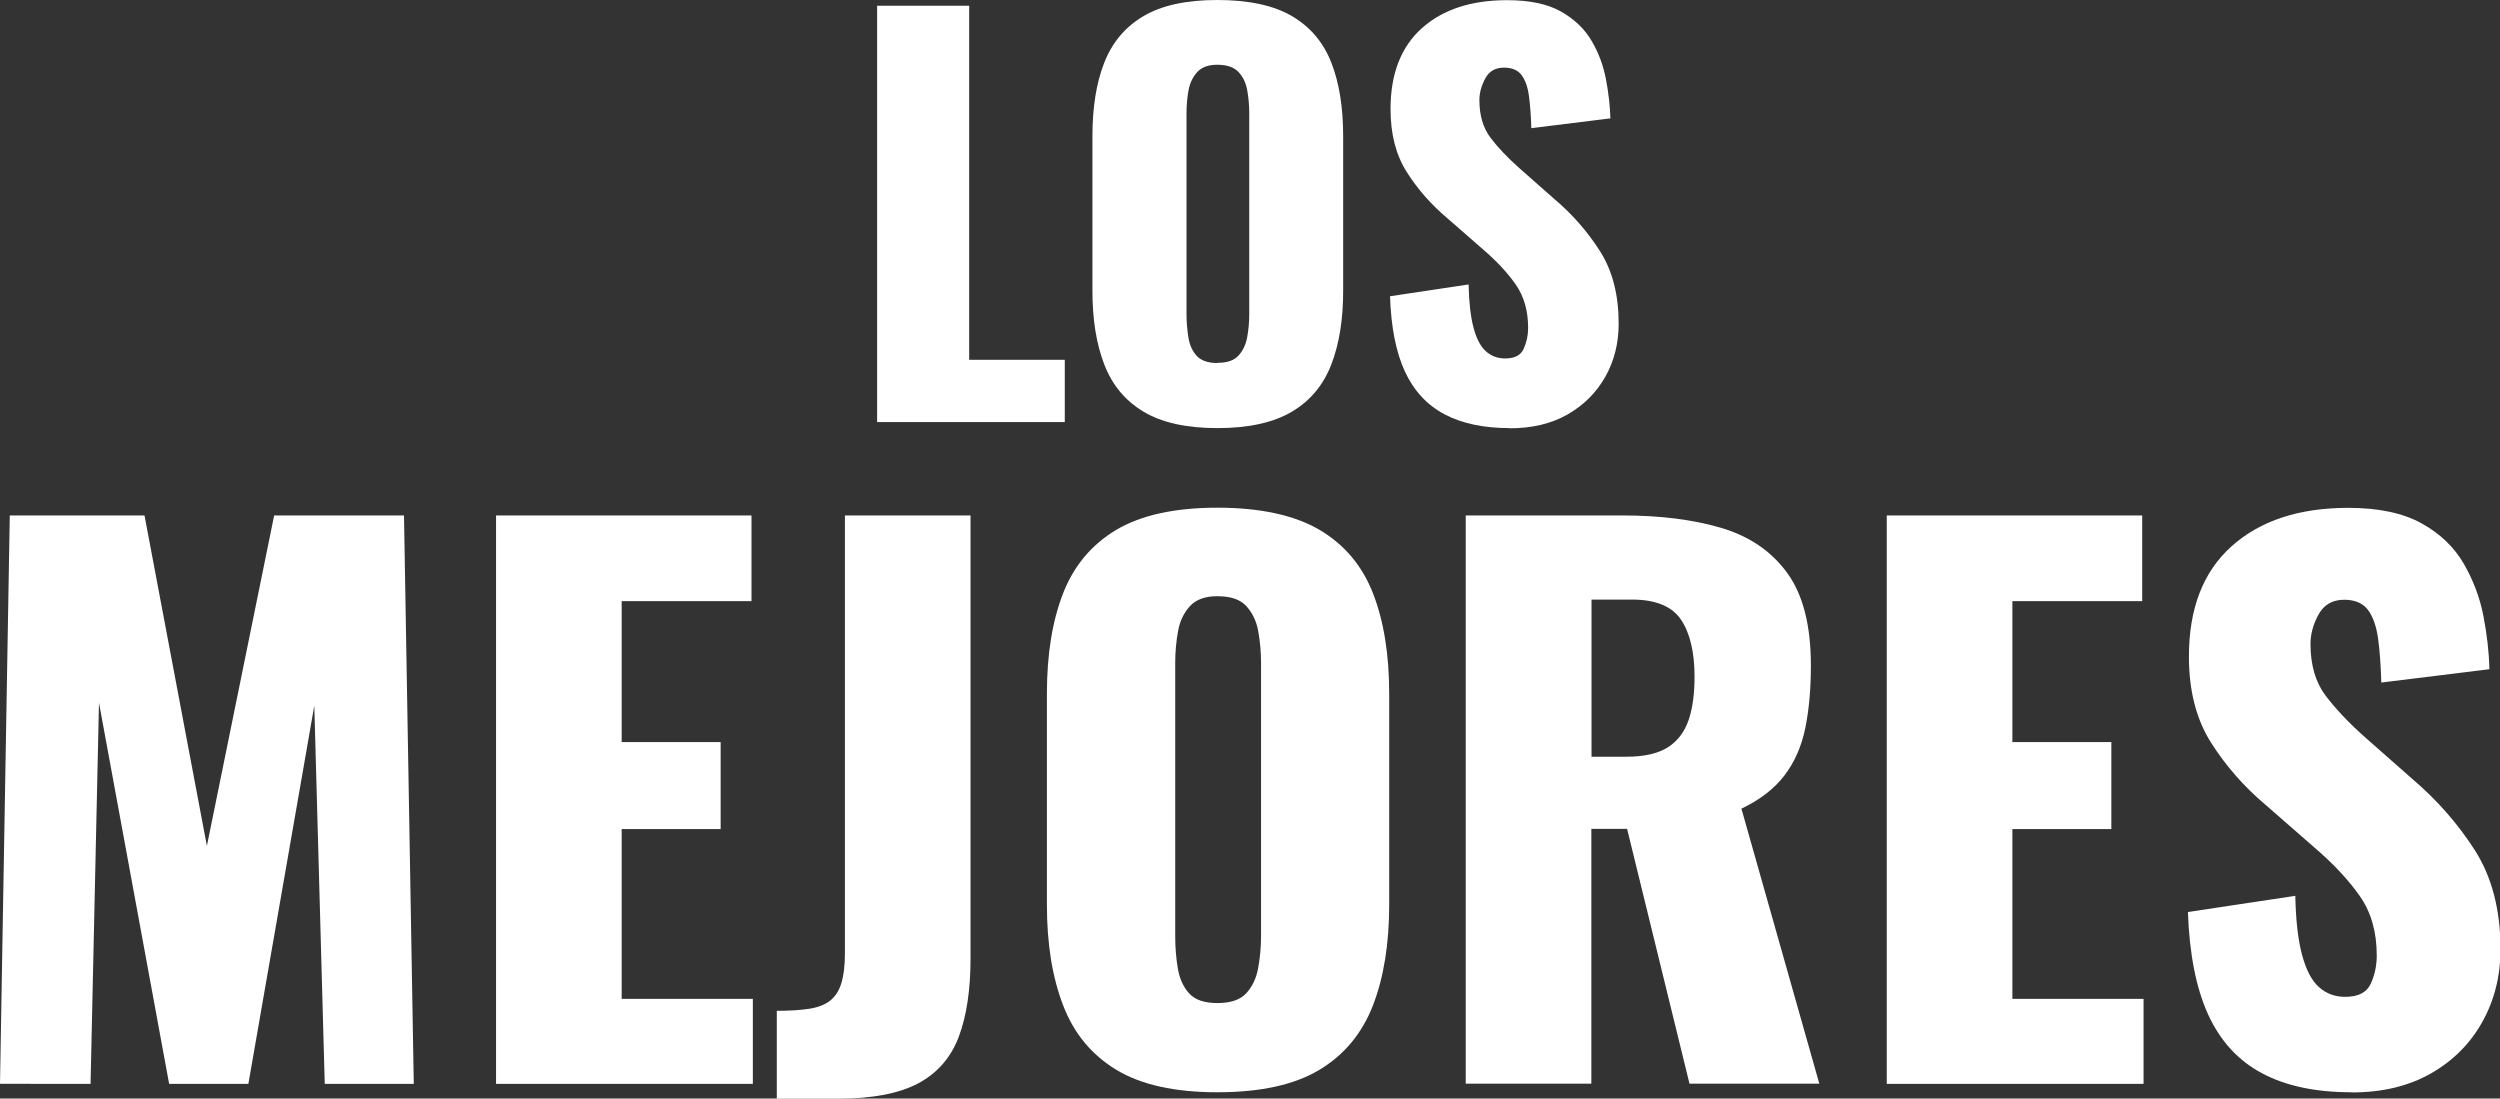 <?xml version="1.0" encoding="UTF-8"?>
<svg id="Capa_1" xmlns="http://www.w3.org/2000/svg" viewBox="0 0 148.27 65.15">
  <rect x="0" y="0" width="148.27" height="65.15" fill="#333333" stroke="none"/>
  <defs>
    <style>
      .cls-1 {
        fill: #fff;
      }
    </style>
  </defs>
  <path class="cls-1" d="M52.02,25.02V.34h5.46v21h5.67v3.69h-11.12Z"/>
  <path class="cls-1" d="M72.2,25.39c-1.85,0-3.31-.33-4.39-.98-1.08-.65-1.85-1.58-2.32-2.8-.47-1.22-.7-2.67-.7-4.36v-9.17c0-1.71.23-3.16.7-4.36.47-1.2,1.24-2.12,2.32-2.76,1.08-.64,2.54-.96,4.39-.96s3.35.32,4.43.96c1.09.64,1.86,1.56,2.33,2.76.47,1.2.7,2.65.7,4.36v9.17c0,1.69-.23,3.14-.7,4.36-.47,1.22-1.24,2.15-2.33,2.8-1.09.65-2.57.98-4.43.98ZM72.2,21.52c.57,0,.99-.14,1.25-.43.26-.28.44-.65.52-1.1.08-.45.12-.9.12-1.37V6.74c0-.49-.04-.95-.12-1.39-.08-.44-.25-.8-.52-1.08-.26-.28-.68-.43-1.25-.43-.53,0-.92.14-1.19.43-.26.28-.44.65-.52,1.08-.08.44-.12.9-.12,1.39v11.89c0,.47.04.92.11,1.37.07.45.23.81.49,1.1.25.28.67.43,1.23.43Z"/>
  <path class="cls-1" d="M89.54,25.39c-1.54,0-2.83-.27-3.87-.82-1.04-.55-1.82-1.4-2.35-2.54-.53-1.15-.82-2.64-.88-4.46l4.66-.7c.02,1.06.12,1.91.29,2.56.17.65.42,1.12.73,1.4.31.28.7.43,1.14.43.57,0,.94-.19,1.11-.58.17-.39.26-.79.26-1.22,0-1.02-.24-1.87-.73-2.58-.49-.7-1.15-1.41-1.98-2.12l-2.13-1.86c-.93-.79-1.72-1.69-2.36-2.7-.64-1.01-.96-2.25-.96-3.73,0-2.09.62-3.69,1.86-4.8,1.24-1.11,2.93-1.66,5.06-1.66,1.32,0,2.38.22,3.18.67.8.45,1.41,1.03,1.83,1.75.42.72.7,1.48.85,2.29.15.8.24,1.57.26,2.3l-4.69.58c-.02-.73-.07-1.37-.14-1.9-.07-.54-.22-.95-.44-1.25-.22-.29-.57-.44-1.04-.44-.51,0-.88.21-1.11.64-.23.43-.35.85-.35,1.28,0,.91.22,1.66.66,2.24.44.58,1.01,1.18,1.72,1.81l2.04,1.8c1.08.91,1.99,1.95,2.73,3.11.74,1.16,1.11,2.59,1.11,4.3,0,1.16-.26,2.21-.79,3.15-.53.94-1.28,1.69-2.24,2.24-.97.55-2.11.82-3.43.82Z"/>
  <path class="cls-1" d="M0,64.28L.58,30.57h7.99l3.7,19.6,3.99-19.6h7.7l.58,33.71h-5.28l-.62-22.43-3.91,22.43h-4.7l-4.16-22.6-.5,22.6H0Z"/>
  <path class="cls-1" d="M29.42,64.28V30.57h15.15v5.08h-7.7v8.36h5.87v5.16h-5.87v10.07h7.78v5.04h-15.23Z"/>
  <path class="cls-1" d="M46.07,65.15v-5.2c.75,0,1.39-.04,1.91-.12.53-.08.94-.24,1.25-.48.3-.24.53-.58.67-1.04.14-.46.21-1.05.21-1.77v-25.97h7.45v26.3c0,1.83-.23,3.36-.69,4.6-.46,1.23-1.26,2.16-2.39,2.77-1.14.61-2.73.92-4.79.92h-3.62Z"/>
  <path class="cls-1" d="M72.2,64.78c-2.52,0-4.52-.44-5.99-1.33-1.47-.89-2.52-2.16-3.16-3.83-.64-1.66-.96-3.65-.96-5.95v-12.53c0-2.33.32-4.31.96-5.95.64-1.64,1.69-2.89,3.16-3.77,1.47-.87,3.47-1.31,5.99-1.31s4.57.44,6.05,1.31c1.48.87,2.54,2.13,3.18,3.77.64,1.64.96,3.62.96,5.95v12.53c0,2.3-.32,4.29-.96,5.95-.64,1.66-1.7,2.94-3.18,3.83-1.48.89-3.5,1.33-6.05,1.33ZM72.2,59.49c.78,0,1.35-.19,1.71-.58.36-.39.6-.89.71-1.5.11-.61.17-1.23.17-1.87v-16.23c0-.67-.06-1.3-.17-1.89-.11-.6-.35-1.09-.71-1.48-.36-.39-.93-.58-1.71-.58-.72,0-1.26.19-1.62.58-.36.39-.6.88-.71,1.48-.11.6-.17,1.23-.17,1.89v16.23c0,.64.05,1.26.15,1.87.1.61.32,1.11.67,1.5.35.39.91.58,1.69.58Z"/>
  <path class="cls-1" d="M86.93,64.28V30.57h9.28c2.27,0,4.24.25,5.91.75,1.66.5,2.96,1.39,3.89,2.68.93,1.29,1.39,3.11,1.39,5.47,0,1.39-.11,2.62-.33,3.7-.22,1.08-.63,2.02-1.23,2.81-.6.79-1.45,1.45-2.56,1.98l4.62,16.31h-7.7l-3.7-15.11h-2.12v15.11h-7.45ZM94.38,44.88h2.08c1.05,0,1.87-.19,2.46-.56.58-.37.99-.92,1.23-1.62.24-.71.35-1.56.35-2.56,0-1.44-.26-2.57-.79-3.37-.53-.8-1.5-1.21-2.91-1.21h-2.41v9.32Z"/>
  <path class="cls-1" d="M111.9,64.28V30.57h15.15v5.08h-7.7v8.36h5.87v5.16h-5.87v10.07h7.78v5.04h-15.23Z"/>
  <path class="cls-1" d="M139.45,64.78c-2.11,0-3.87-.37-5.28-1.12-1.42-.75-2.48-1.91-3.2-3.47-.72-1.57-1.12-3.6-1.21-6.1l6.37-.96c.03,1.44.16,2.61.4,3.5.24.89.57,1.53,1,1.91.43.39.95.58,1.56.58.78,0,1.28-.26,1.52-.79.24-.53.35-1.08.35-1.66,0-1.39-.33-2.56-1-3.52-.67-.96-1.57-1.92-2.7-2.89l-2.91-2.54c-1.28-1.08-2.35-2.31-3.22-3.68s-1.31-3.07-1.31-5.1c0-2.86.85-5.04,2.54-6.55,1.69-1.51,3.99-2.27,6.91-2.27,1.8,0,3.25.31,4.35.92,1.1.61,1.93,1.41,2.5,2.39.57.99.96,2.03,1.17,3.12.21,1.1.33,2.14.35,3.14l-6.41.79c-.03-1-.09-1.87-.19-2.6-.1-.73-.3-1.3-.6-1.71-.31-.4-.78-.6-1.41-.6-.69,0-1.2.29-1.52.87-.32.58-.48,1.17-.48,1.75,0,1.25.3,2.27.89,3.06.6.79,1.38,1.62,2.35,2.48l2.79,2.46c1.47,1.25,2.71,2.66,3.72,4.24,1.01,1.58,1.52,3.54,1.52,5.87,0,1.58-.36,3.02-1.08,4.31-.72,1.29-1.74,2.31-3.06,3.06-1.32.75-2.88,1.12-4.68,1.12Z"/>
</svg>
